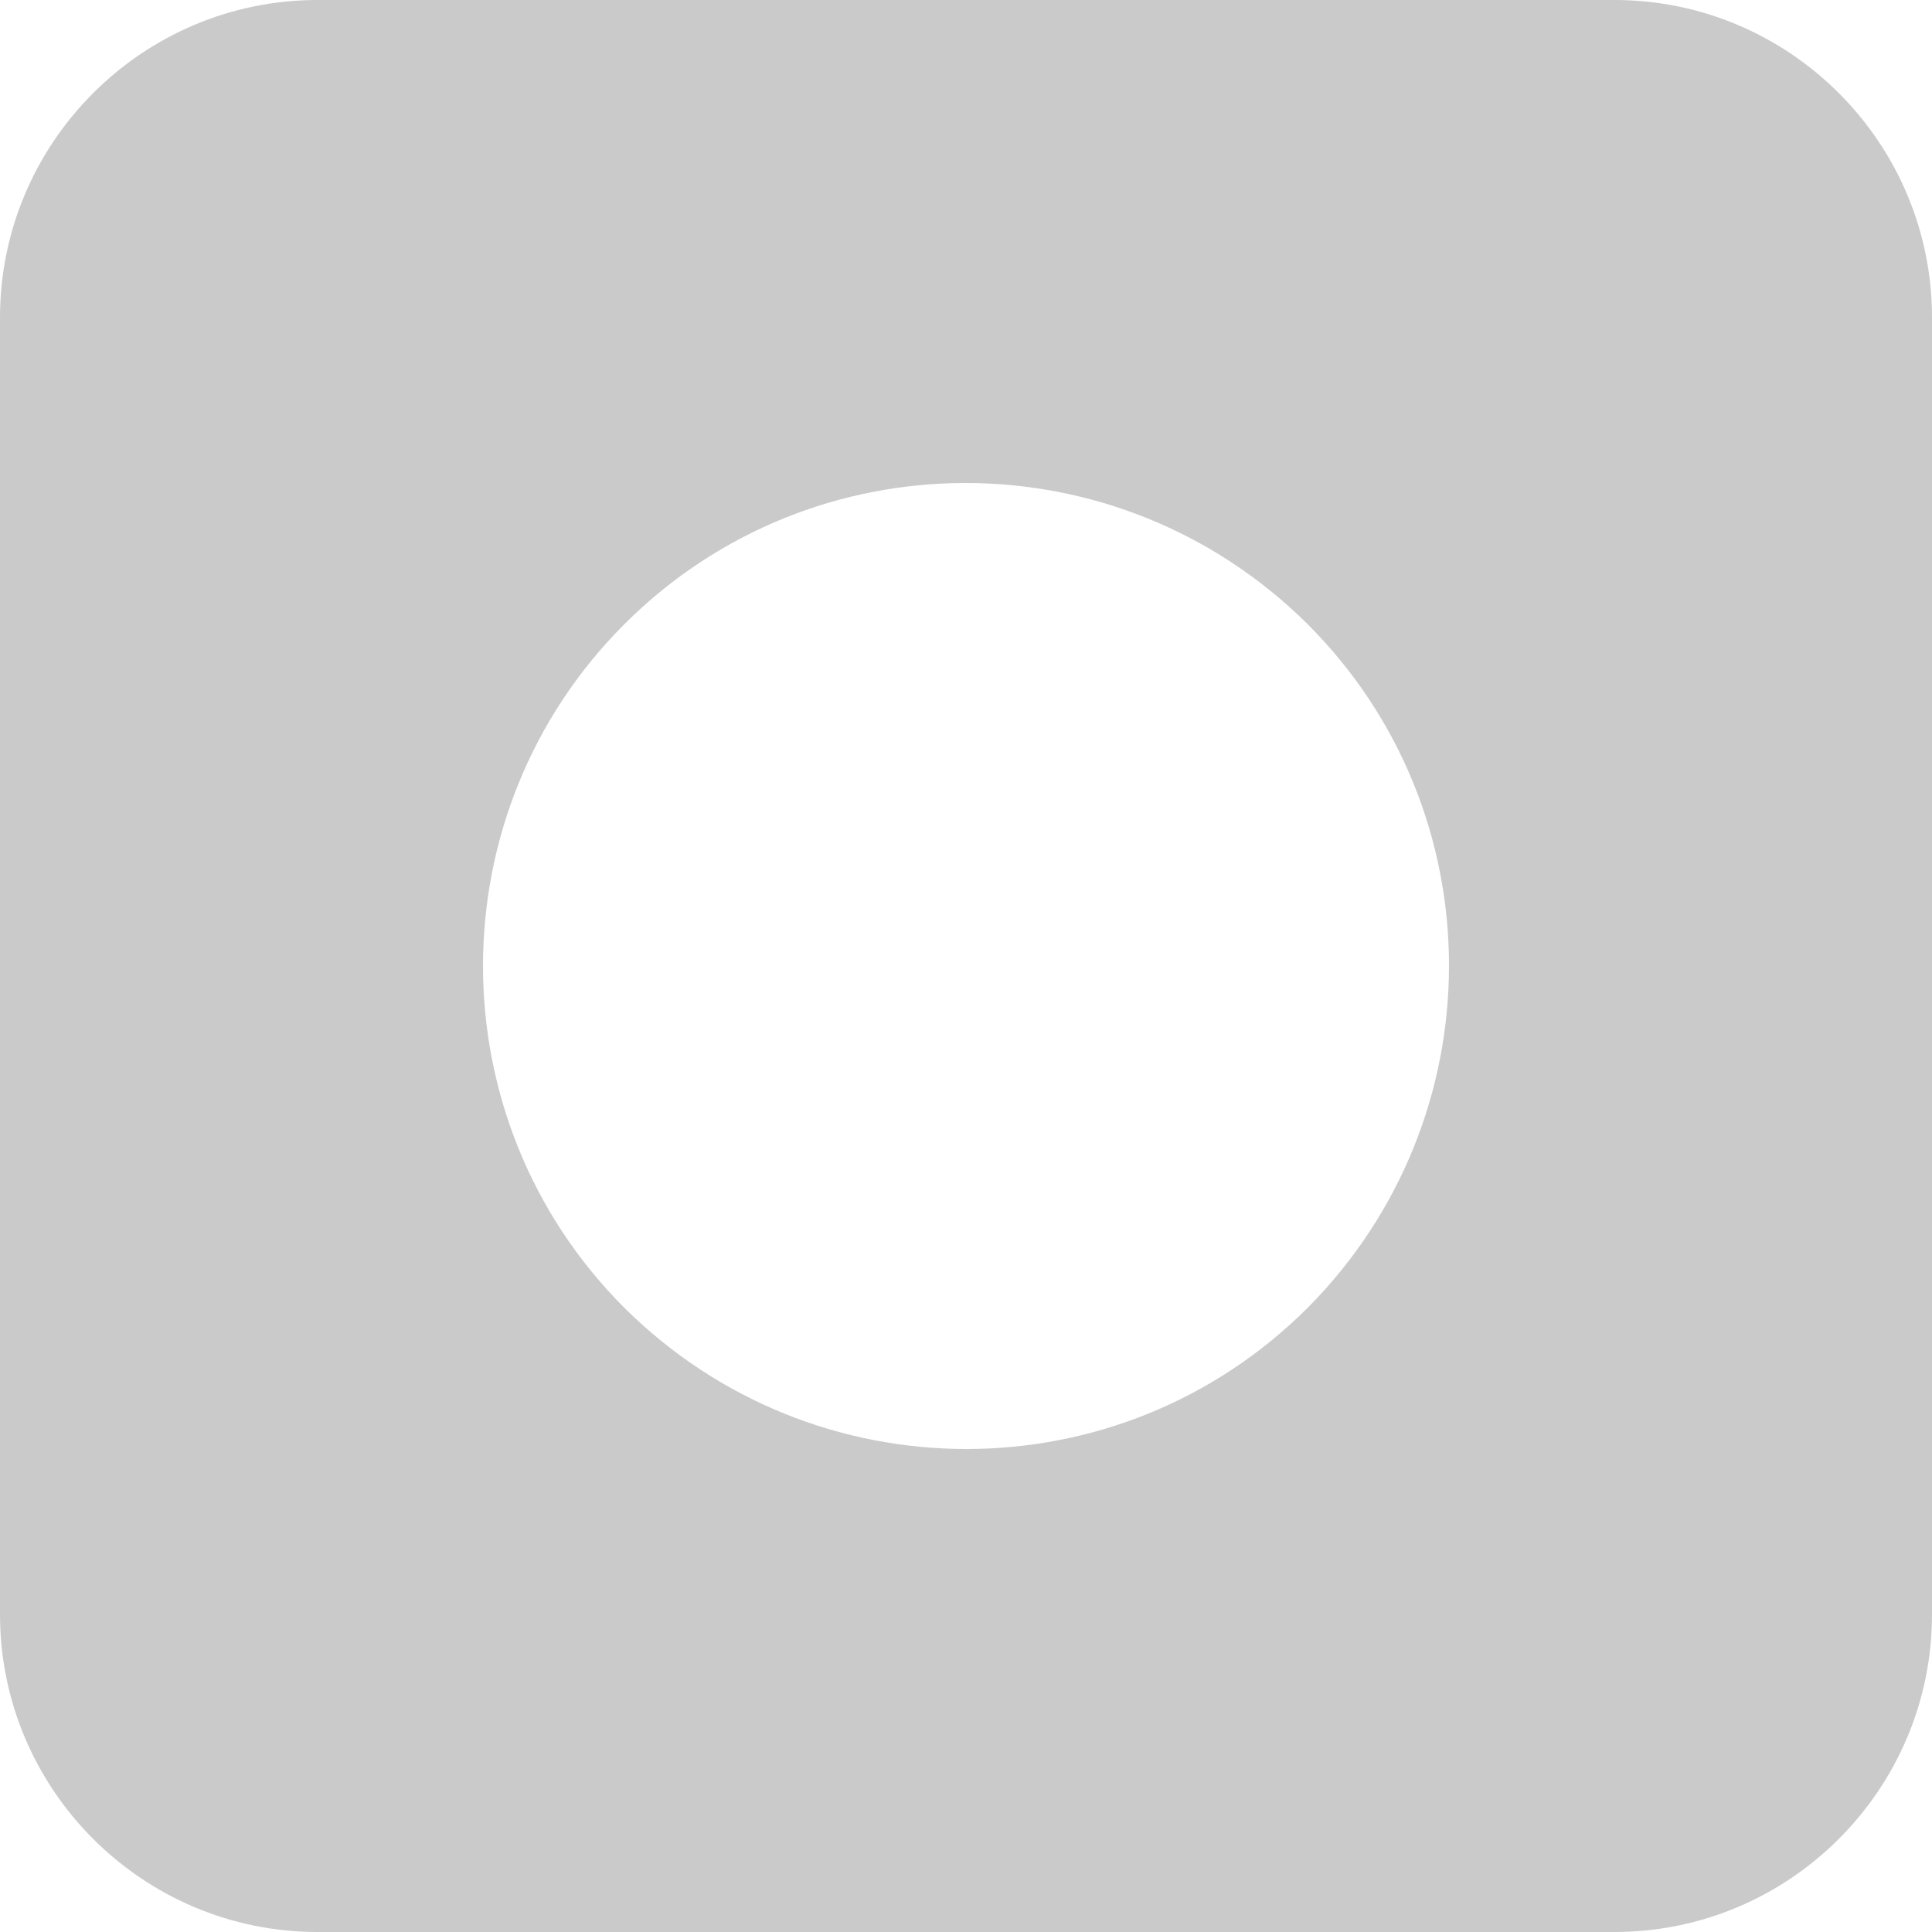 <svg width="16" height="16" viewBox="0 0 16 16" fill="none" xmlns="http://www.w3.org/2000/svg">
<path d="M13.37 0H2.63C1.18 0 0 1.18 0 2.63V13.37C0 14.82 1.18 16 2.63 16H13.37C14.82 16 16 14.82 16 13.37V2.63C16 1.18 14.82 0 13.37 0ZM10.83 10.83C9.27 12.39 6.74 12.39 5.17 10.83C3.61 9.27 3.61 6.73 5.17 5.17C6.73 3.61 9.26 3.61 10.83 5.17C12.39 6.73 12.39 9.26 10.83 10.83Z" fill="#CACACA"/>
</svg>
